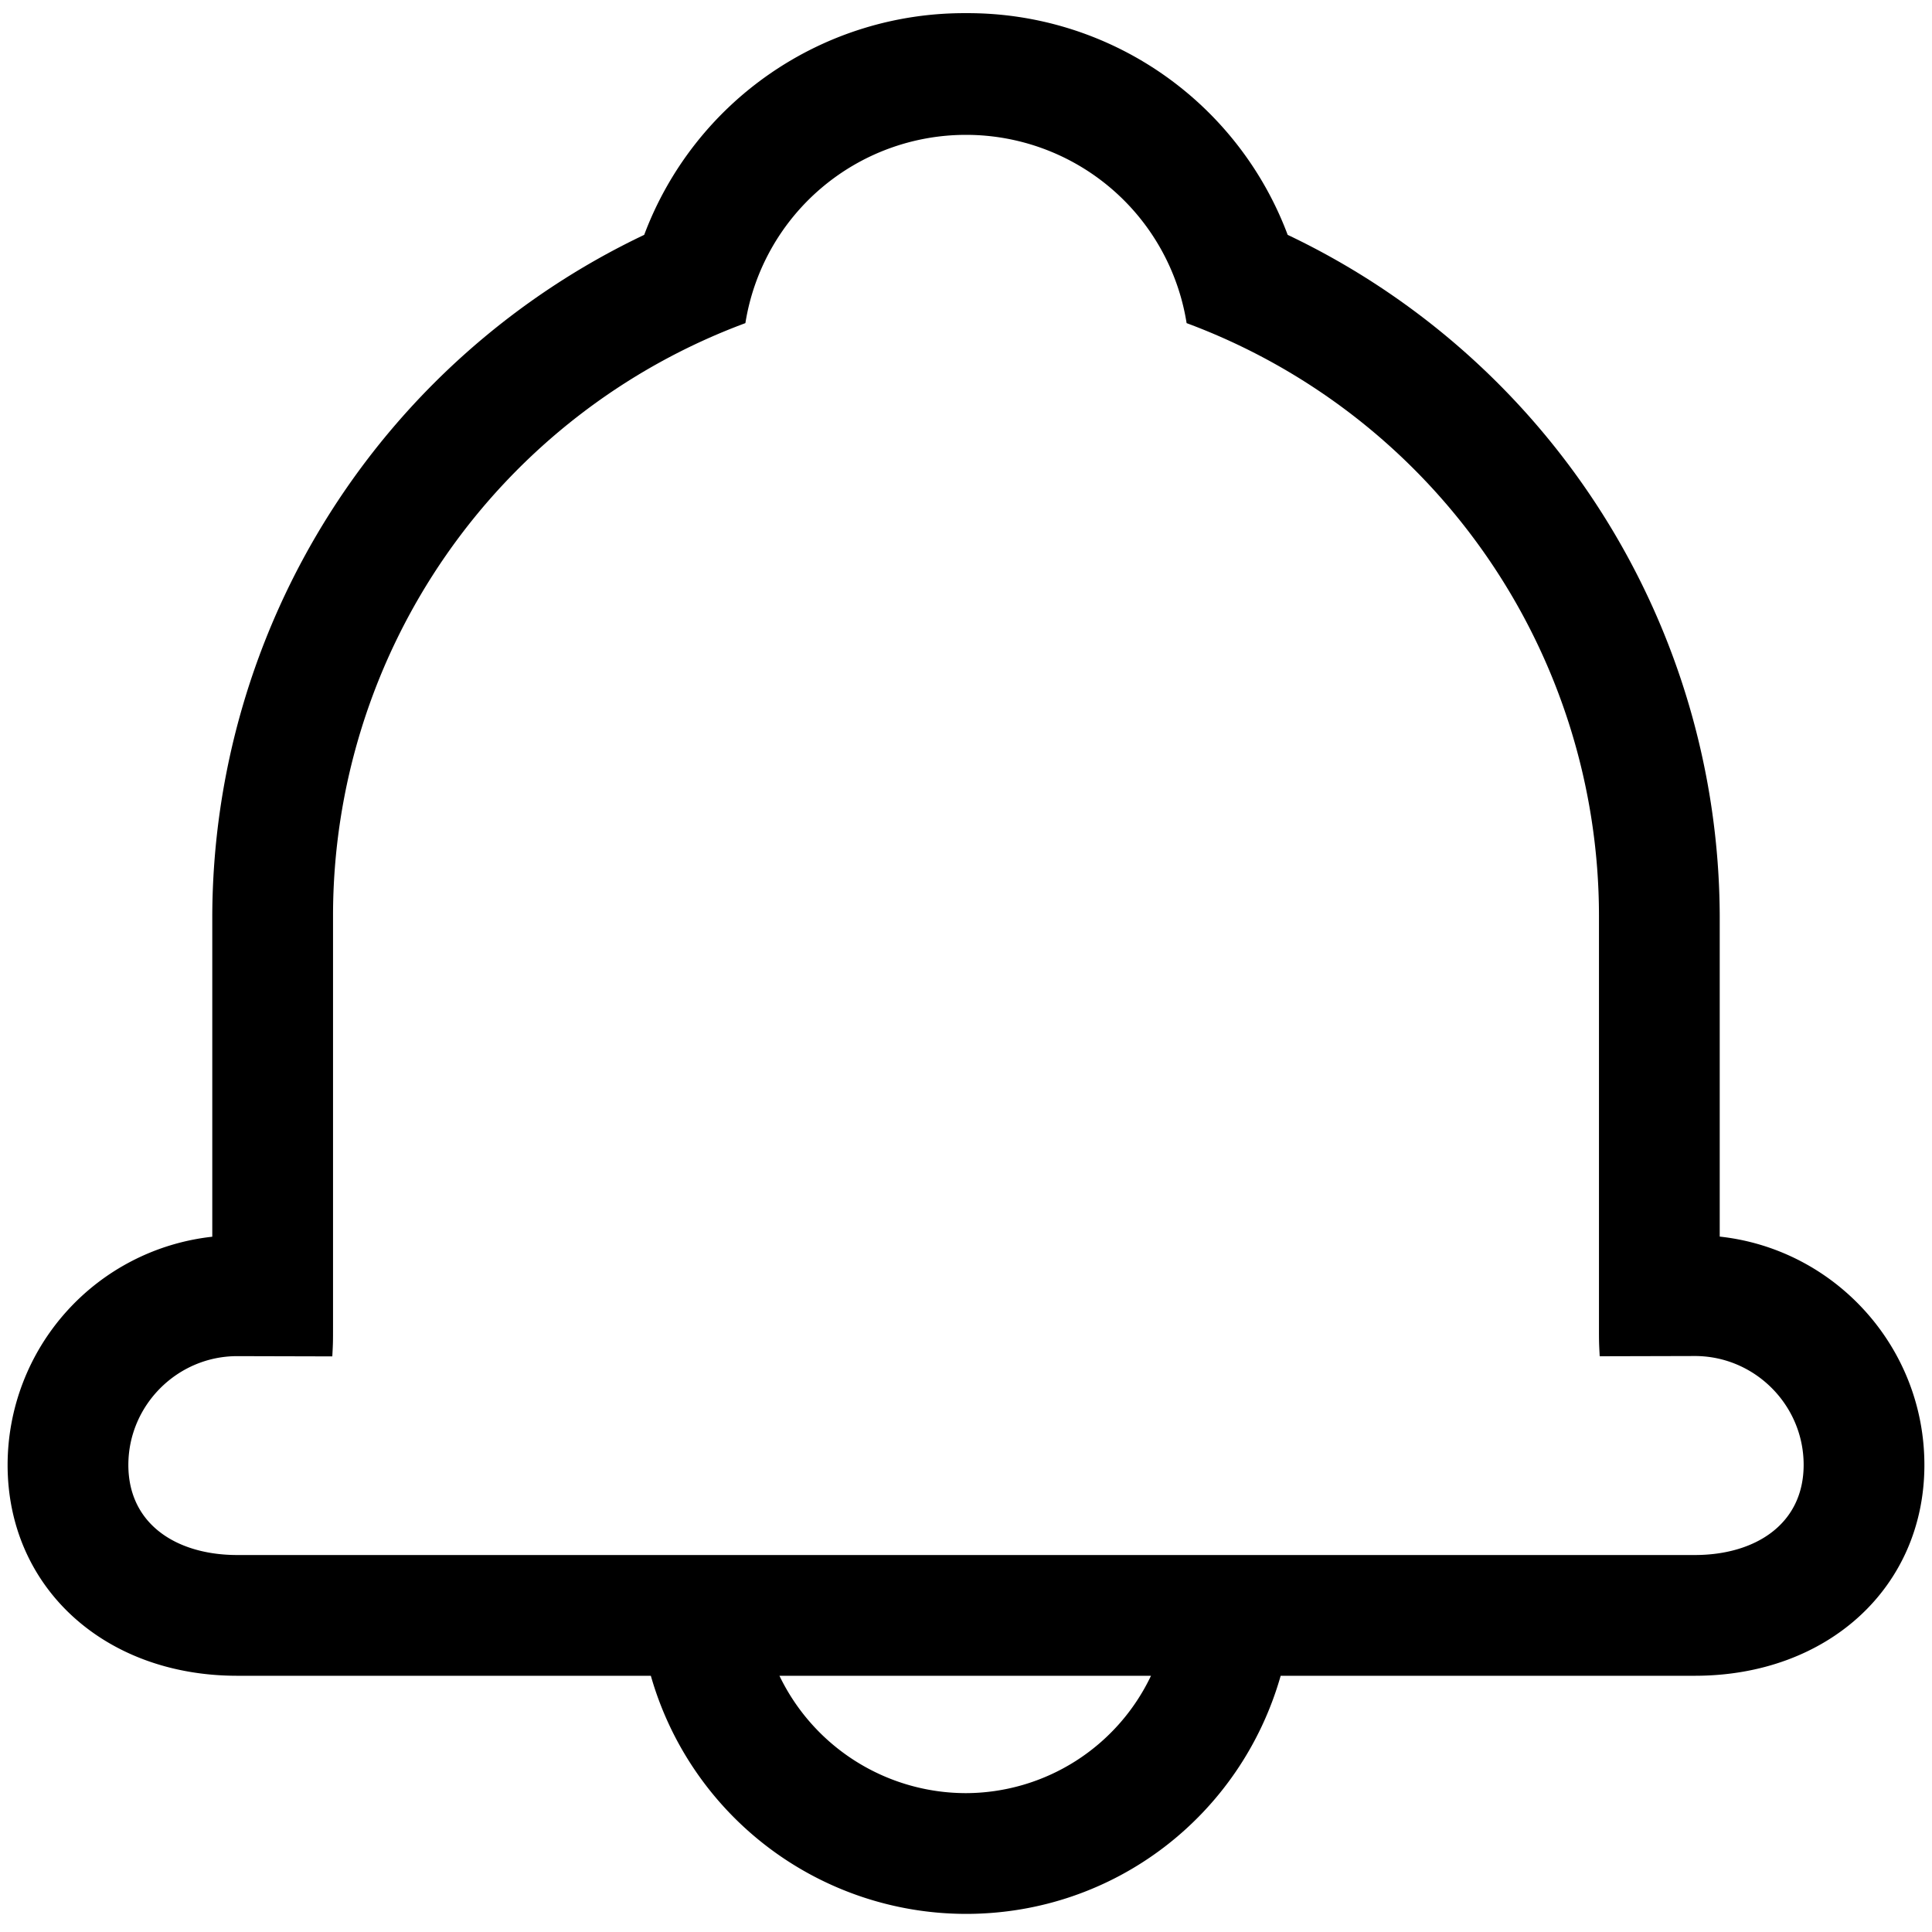<svg xmlns="http://www.w3.org/2000/svg" viewBox="0 0 16 16"><path d="M14.242 10.241V7.585a6.27 6.27 0 0 0-3.578-5.64A2.828 2.828 0 0 0 8 .109a2.83 2.83 0 0 0-2.665 1.836 6.268 6.268 0 0 0-3.577 5.64v2.657a1.903 1.903 0 0 0-1.695 1.89c0 1.012.8 1.746 1.901 1.746H5.39A2.716 2.716 0 0 0 8 15.85c1.23 0 2.277-.816 2.606-1.972h3.43c1.102 0 1.901-.734 1.901-1.746 0-.979-.743-1.788-1.695-1.891zM8 14.85a1.716 1.716 0 0 1-1.545-.972h3.077A1.702 1.702 0 0 1 8 14.85zm6.036-1.972H1.964c-.496 0-.901-.251-.901-.746s.406-.901.901-.901l.788.002c.006-.114.006-.114.006-.256V7.584a5.237 5.237 0 0 1 3.415-4.908 1.85 1.85 0 0 1 3.654 0 5.239 5.239 0 0 1 3.415 4.908v3.392c0 .142 0 .142.006.256l.788-.002c.496 0 .901.406.901.901s-.405.747-.901.747z"/></svg>